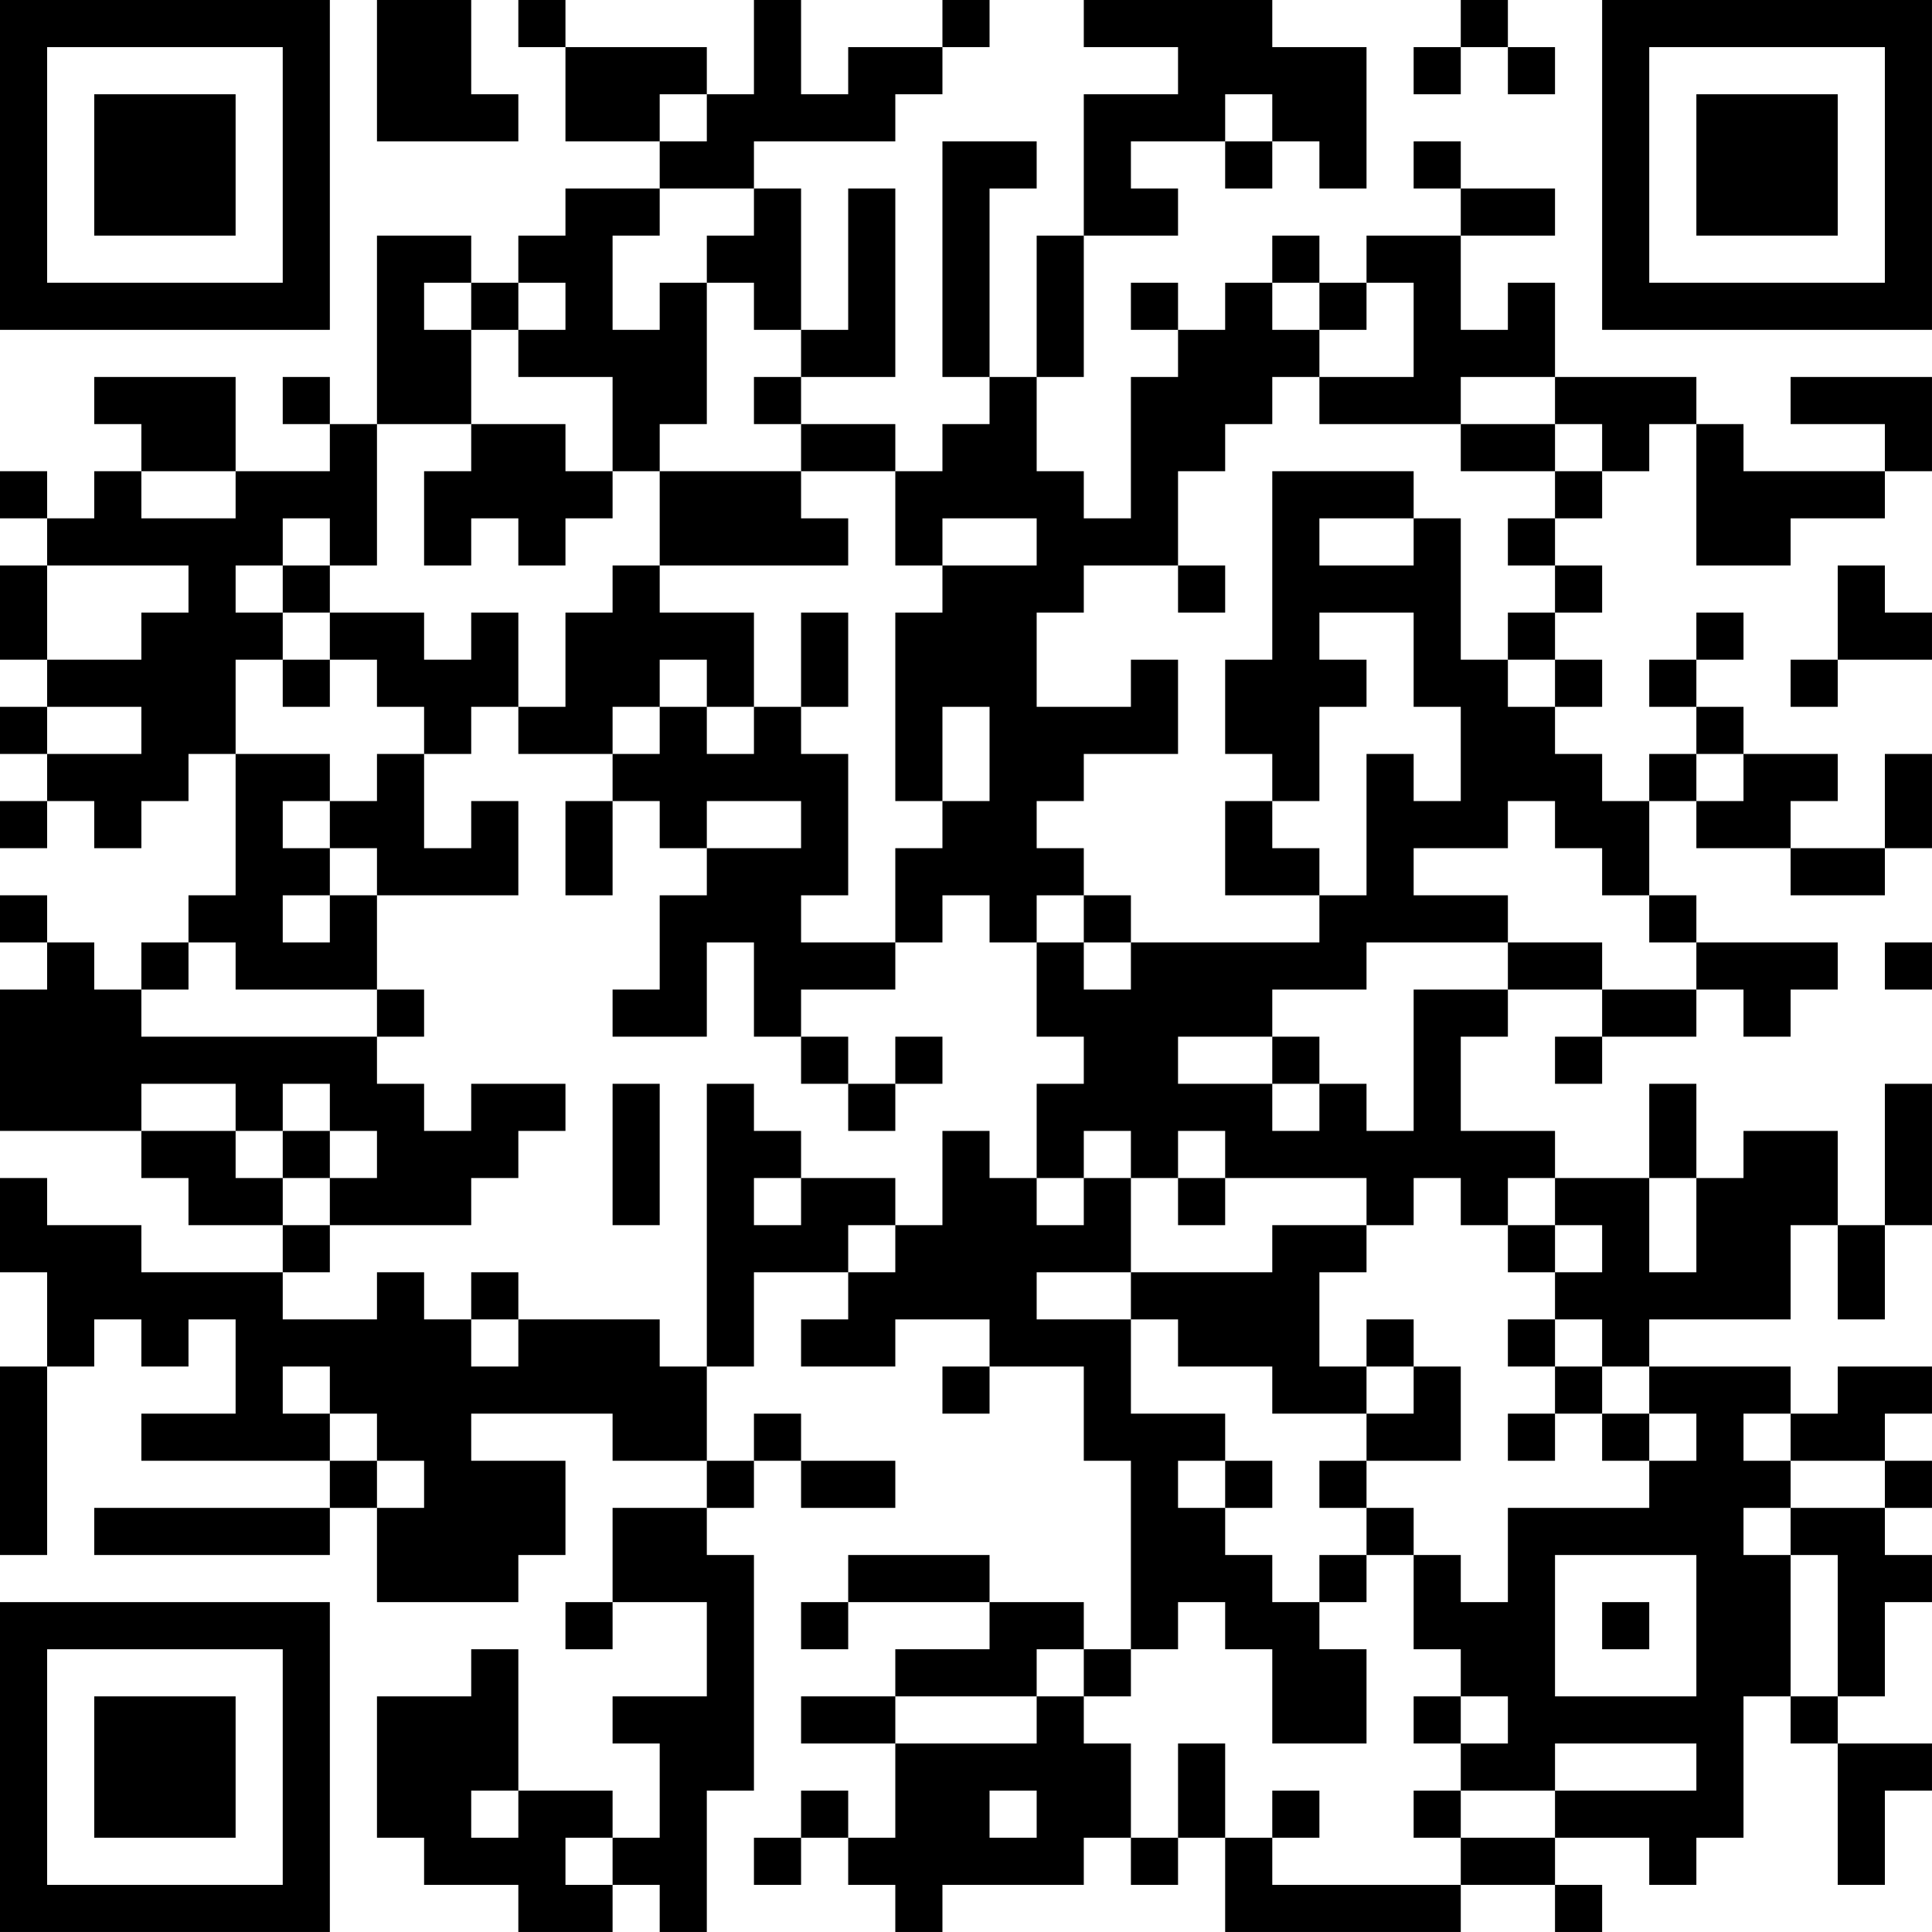 <?xml version="1.0" encoding="UTF-8"?>
<svg xmlns="http://www.w3.org/2000/svg" version="1.1" width="200" height="200" viewBox="0 0 200 200"><rect x="0" y="0" width="200" height="200" fill="#ffffff"/><g transform="scale(4.878)"><g transform="translate(0,0)"><path fill-rule="evenodd" d="M8 0L8 3L11 3L11 2L10 2L10 0ZM11 0L11 1L12 1L12 3L14 3L14 4L12 4L12 5L11 5L11 6L10 6L10 5L8 5L8 9L7 9L7 8L6 8L6 9L7 9L7 10L5 10L5 8L2 8L2 9L3 9L3 10L2 10L2 11L1 11L1 10L0 10L0 11L1 11L1 12L0 12L0 14L1 14L1 15L0 15L0 16L1 16L1 17L0 17L0 18L1 18L1 17L2 17L2 18L3 18L3 17L4 17L4 16L5 16L5 19L4 19L4 20L3 20L3 21L2 21L2 20L1 20L1 19L0 19L0 20L1 20L1 21L0 21L0 24L3 24L3 25L4 25L4 26L6 26L6 27L3 27L3 26L1 26L1 25L0 25L0 27L1 27L1 29L0 29L0 33L1 33L1 29L2 29L2 28L3 28L3 29L4 29L4 28L5 28L5 30L3 30L3 31L7 31L7 32L2 32L2 33L7 33L7 32L8 32L8 34L11 34L11 33L12 33L12 31L10 31L10 30L13 30L13 31L15 31L15 32L13 32L13 34L12 34L12 35L13 35L13 34L15 34L15 36L13 36L13 37L14 37L14 39L13 39L13 38L11 38L11 35L10 35L10 36L8 36L8 39L9 39L9 40L11 40L11 41L13 41L13 40L14 40L14 41L15 41L15 38L16 38L16 33L15 33L15 32L16 32L16 31L17 31L17 32L19 32L19 31L17 31L17 30L16 30L16 31L15 31L15 29L16 29L16 27L18 27L18 28L17 28L17 29L19 29L19 28L21 28L21 29L20 29L20 30L21 30L21 29L23 29L23 31L24 31L24 35L23 35L23 34L21 34L21 33L18 33L18 34L17 34L17 35L18 35L18 34L21 34L21 35L19 35L19 36L17 36L17 37L19 37L19 39L18 39L18 38L17 38L17 39L16 39L16 40L17 40L17 39L18 39L18 40L19 40L19 41L20 41L20 40L23 40L23 39L24 39L24 40L25 40L25 39L26 39L26 41L31 41L31 40L33 40L33 41L34 41L34 40L33 40L33 39L35 39L35 40L36 40L36 39L37 39L37 36L38 36L38 37L39 37L39 40L40 40L40 38L41 38L41 37L39 37L39 36L40 36L40 34L41 34L41 33L40 33L40 32L41 32L41 31L40 31L40 30L41 30L41 29L39 29L39 30L38 30L38 29L35 29L35 28L38 28L38 26L39 26L39 28L40 28L40 26L41 26L41 23L40 23L40 26L39 26L39 24L37 24L37 25L36 25L36 23L35 23L35 25L33 25L33 24L31 24L31 22L32 22L32 21L34 21L34 22L33 22L33 23L34 23L34 22L36 22L36 21L37 21L37 22L38 22L38 21L39 21L39 20L36 20L36 19L35 19L35 17L36 17L36 18L38 18L38 19L40 19L40 18L41 18L41 16L40 16L40 18L38 18L38 17L39 17L39 16L37 16L37 15L36 15L36 14L37 14L37 13L36 13L36 14L35 14L35 15L36 15L36 16L35 16L35 17L34 17L34 16L33 16L33 15L34 15L34 14L33 14L33 13L34 13L34 12L33 12L33 11L34 11L34 10L35 10L35 9L36 9L36 12L38 12L38 11L40 11L40 10L41 10L41 8L38 8L38 9L40 9L40 10L37 10L37 9L36 9L36 8L33 8L33 6L32 6L32 7L31 7L31 5L33 5L33 4L31 4L31 3L30 3L30 4L31 4L31 5L29 5L29 6L28 6L28 5L27 5L27 6L26 6L26 7L25 7L25 6L24 6L24 7L25 7L25 8L24 8L24 11L23 11L23 10L22 10L22 8L23 8L23 5L25 5L25 4L24 4L24 3L26 3L26 4L27 4L27 3L28 3L28 4L29 4L29 1L27 1L27 0L23 0L23 1L25 1L25 2L23 2L23 5L22 5L22 8L21 8L21 4L22 4L22 3L20 3L20 8L21 8L21 9L20 9L20 10L19 10L19 9L17 9L17 8L19 8L19 4L18 4L18 7L17 7L17 4L16 4L16 3L19 3L19 2L20 2L20 1L21 1L21 0L20 0L20 1L18 1L18 2L17 2L17 0L16 0L16 2L15 2L15 1L12 1L12 0ZM31 0L31 1L30 1L30 2L31 2L31 1L32 1L32 2L33 2L33 1L32 1L32 0ZM14 2L14 3L15 3L15 2ZM26 2L26 3L27 3L27 2ZM14 4L14 5L13 5L13 7L14 7L14 6L15 6L15 9L14 9L14 10L13 10L13 8L11 8L11 7L12 7L12 6L11 6L11 7L10 7L10 6L9 6L9 7L10 7L10 9L8 9L8 12L7 12L7 11L6 11L6 12L5 12L5 13L6 13L6 14L5 14L5 16L7 16L7 17L6 17L6 18L7 18L7 19L6 19L6 20L7 20L7 19L8 19L8 21L5 21L5 20L4 20L4 21L3 21L3 22L8 22L8 23L9 23L9 24L10 24L10 23L12 23L12 24L11 24L11 25L10 25L10 26L7 26L7 25L8 25L8 24L7 24L7 23L6 23L6 24L5 24L5 23L3 23L3 24L5 24L5 25L6 25L6 26L7 26L7 27L6 27L6 28L8 28L8 27L9 27L9 28L10 28L10 29L11 29L11 28L14 28L14 29L15 29L15 23L16 23L16 24L17 24L17 25L16 25L16 26L17 26L17 25L19 25L19 26L18 26L18 27L19 27L19 26L20 26L20 24L21 24L21 25L22 25L22 26L23 26L23 25L24 25L24 27L22 27L22 28L24 28L24 30L26 30L26 31L25 31L25 32L26 32L26 33L27 33L27 34L28 34L28 35L29 35L29 37L27 37L27 35L26 35L26 34L25 34L25 35L24 35L24 36L23 36L23 35L22 35L22 36L19 36L19 37L22 37L22 36L23 36L23 37L24 37L24 39L25 39L25 37L26 37L26 39L27 39L27 40L31 40L31 39L33 39L33 38L36 38L36 37L33 37L33 38L31 38L31 37L32 37L32 36L31 36L31 35L30 35L30 33L31 33L31 34L32 34L32 32L35 32L35 31L36 31L36 30L35 30L35 29L34 29L34 28L33 28L33 27L34 27L34 26L33 26L33 25L32 25L32 26L31 26L31 25L30 25L30 26L29 26L29 25L26 25L26 24L25 24L25 25L24 25L24 24L23 24L23 25L22 25L22 23L23 23L23 22L22 22L22 20L23 20L23 21L24 21L24 20L28 20L28 19L29 19L29 16L30 16L30 17L31 17L31 15L30 15L30 13L28 13L28 14L29 14L29 15L28 15L28 17L27 17L27 16L26 16L26 14L27 14L27 10L30 10L30 11L28 11L28 12L30 12L30 11L31 11L31 14L32 14L32 15L33 15L33 14L32 14L32 13L33 13L33 12L32 12L32 11L33 11L33 10L34 10L34 9L33 9L33 8L31 8L31 9L28 9L28 8L30 8L30 6L29 6L29 7L28 7L28 6L27 6L27 7L28 7L28 8L27 8L27 9L26 9L26 10L25 10L25 12L23 12L23 13L22 13L22 15L24 15L24 14L25 14L25 16L23 16L23 17L22 17L22 18L23 18L23 19L22 19L22 20L21 20L21 19L20 19L20 20L19 20L19 18L20 18L20 17L21 17L21 15L20 15L20 17L19 17L19 13L20 13L20 12L22 12L22 11L20 11L20 12L19 12L19 10L17 10L17 9L16 9L16 8L17 8L17 7L16 7L16 6L15 6L15 5L16 5L16 4ZM10 9L10 10L9 10L9 12L10 12L10 11L11 11L11 12L12 12L12 11L13 11L13 10L12 10L12 9ZM31 9L31 10L33 10L33 9ZM3 10L3 11L5 11L5 10ZM14 10L14 12L13 12L13 13L12 13L12 15L11 15L11 13L10 13L10 14L9 14L9 13L7 13L7 12L6 12L6 13L7 13L7 14L6 14L6 15L7 15L7 14L8 14L8 15L9 15L9 16L8 16L8 17L7 17L7 18L8 18L8 19L11 19L11 17L10 17L10 18L9 18L9 16L10 16L10 15L11 15L11 16L13 16L13 17L12 17L12 19L13 19L13 17L14 17L14 18L15 18L15 19L14 19L14 21L13 21L13 22L15 22L15 20L16 20L16 22L17 22L17 23L18 23L18 24L19 24L19 23L20 23L20 22L19 22L19 23L18 23L18 22L17 22L17 21L19 21L19 20L17 20L17 19L18 19L18 16L17 16L17 15L18 15L18 13L17 13L17 15L16 15L16 13L14 13L14 12L18 12L18 11L17 11L17 10ZM1 12L1 14L3 14L3 13L4 13L4 12ZM25 12L25 13L26 13L26 12ZM39 12L39 14L38 14L38 15L39 15L39 14L41 14L41 13L40 13L40 12ZM14 14L14 15L13 15L13 16L14 16L14 15L15 15L15 16L16 16L16 15L15 15L15 14ZM1 15L1 16L3 16L3 15ZM36 16L36 17L37 17L37 16ZM15 17L15 18L17 18L17 17ZM26 17L26 19L28 19L28 18L27 18L27 17ZM32 17L32 18L30 18L30 19L32 19L32 20L29 20L29 21L27 21L27 22L25 22L25 23L27 23L27 24L28 24L28 23L29 23L29 24L30 24L30 21L32 21L32 20L34 20L34 21L36 21L36 20L35 20L35 19L34 19L34 18L33 18L33 17ZM23 19L23 20L24 20L24 19ZM40 20L40 21L41 21L41 20ZM8 21L8 22L9 22L9 21ZM27 22L27 23L28 23L28 22ZM13 23L13 26L14 26L14 23ZM6 24L6 25L7 25L7 24ZM25 25L25 26L26 26L26 25ZM35 25L35 27L36 27L36 25ZM27 26L27 27L24 27L24 28L25 28L25 29L27 29L27 30L29 30L29 31L28 31L28 32L29 32L29 33L28 33L28 34L29 34L29 33L30 33L30 32L29 32L29 31L31 31L31 29L30 29L30 28L29 28L29 29L28 29L28 27L29 27L29 26ZM32 26L32 27L33 27L33 26ZM10 27L10 28L11 28L11 27ZM32 28L32 29L33 29L33 30L32 30L32 31L33 31L33 30L34 30L34 31L35 31L35 30L34 30L34 29L33 29L33 28ZM6 29L6 30L7 30L7 31L8 31L8 32L9 32L9 31L8 31L8 30L7 30L7 29ZM29 29L29 30L30 30L30 29ZM37 30L37 31L38 31L38 32L37 32L37 33L38 33L38 36L39 36L39 33L38 33L38 32L40 32L40 31L38 31L38 30ZM26 31L26 32L27 32L27 31ZM33 33L33 36L36 36L36 33ZM34 34L34 35L35 35L35 34ZM30 36L30 37L31 37L31 36ZM10 38L10 39L11 39L11 38ZM21 38L21 39L22 39L22 38ZM27 38L27 39L28 39L28 38ZM30 38L30 39L31 39L31 38ZM12 39L12 40L13 40L13 39ZM0 0L0 7L7 7L7 0ZM1 1L1 6L6 6L6 1ZM2 2L2 5L5 5L5 2ZM34 0L34 7L41 7L41 0ZM35 1L35 6L40 6L40 1ZM36 2L36 5L39 5L39 2ZM0 34L0 41L7 41L7 34ZM1 35L1 40L6 40L6 35ZM2 36L2 39L5 39L5 36Z" fill="#000000"/></g></g></svg>

